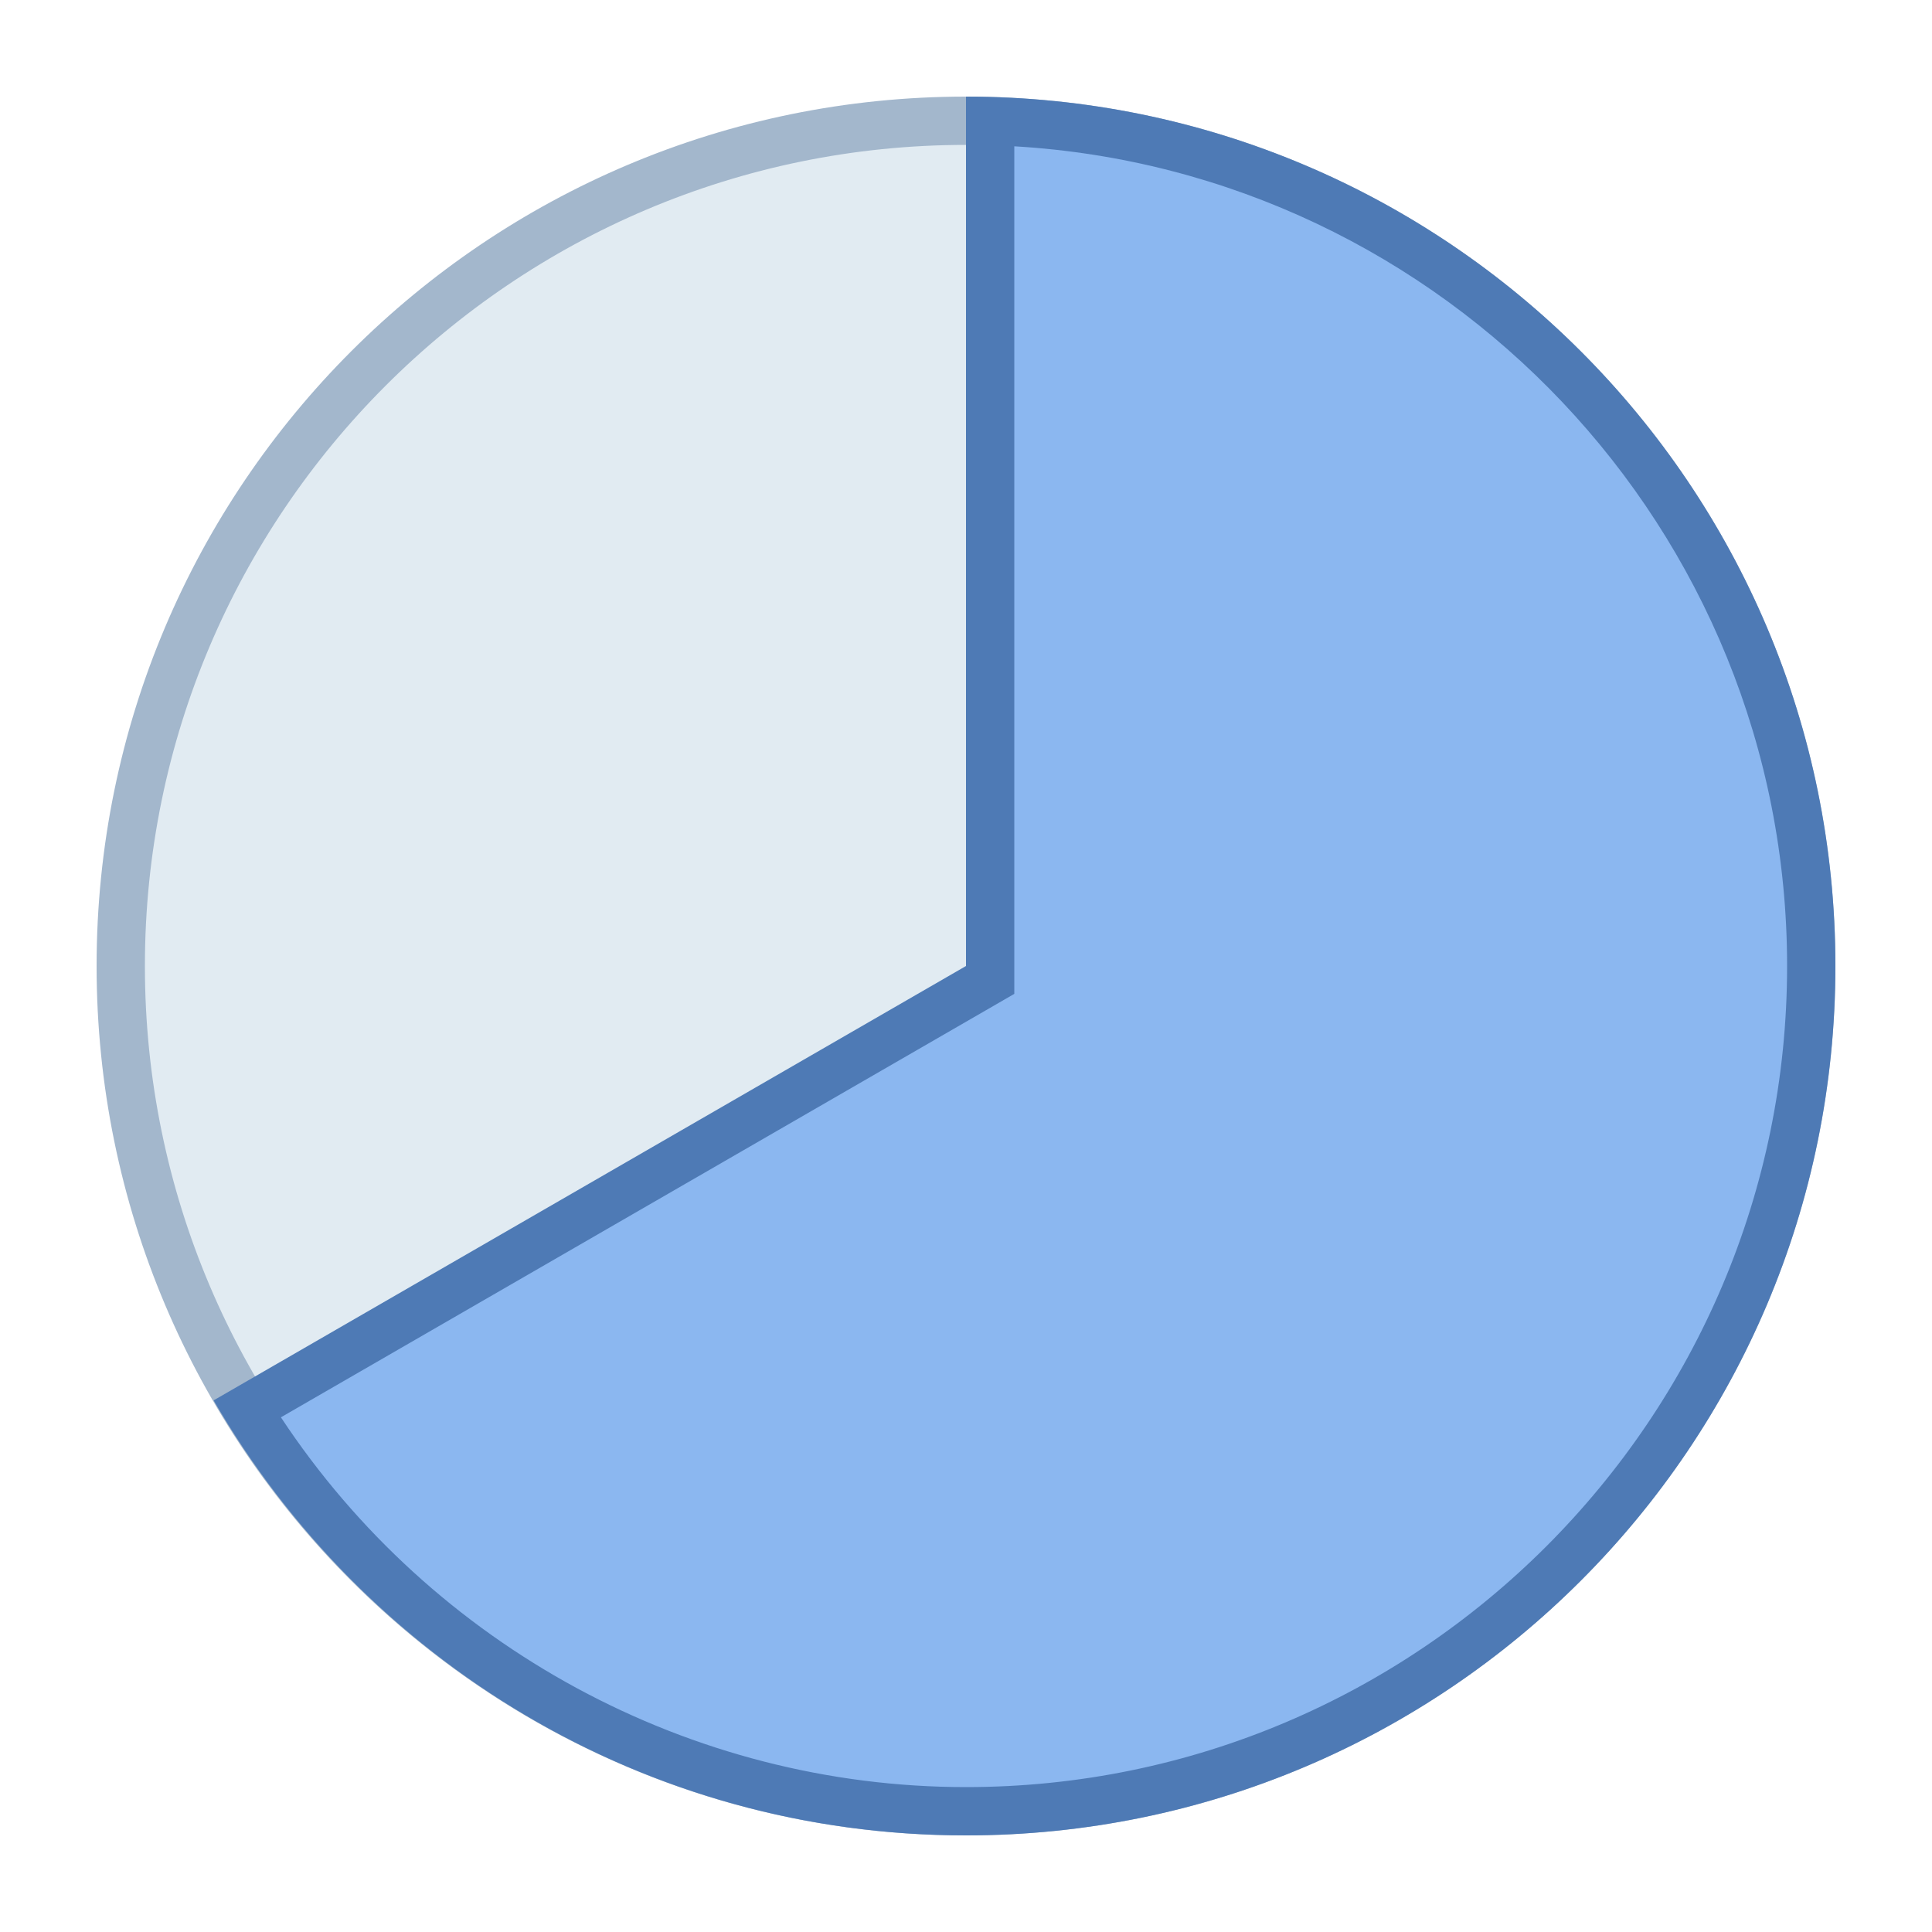 <svg viewBox="0 0 40 40" xmlns="http://www.w3.org/2000/svg"><path d="M20 37.5c-9.649 0-17.5-7.851-17.5-17.5S10.351 2.5 20 2.5 37.5 10.351 37.5 20 29.649 37.5 20 37.5z" fill="#e1ebf2"></path><path d="M20 3c9.374 0 17 7.626 17 17s-7.626 17-17 17S3 29.374 3 20 10.626 3 20 3m0-1C10.059 2 2 10.059 2 20s8.059 18 18 18 18-8.059 18-18S29.941 2 20 2z" fill="#a3b7cc"></path><g><path d="M20 37.5c-6.049 0-11.707-3.179-14.887-8.328L20.5 20.289V2.507c9.419.266 17 8.011 17 17.493 0 9.649-7.851 17.5-17.5 17.5z" fill="#8bb7f0"></path><path d="M21 3.029c8.91.52 16 7.933 16 16.971 0 9.374-7.626 17-17 17-5.704 0-11.05-2.909-14.184-7.656L20.5 20.866l.5-.289V3.029M20 2v18L4.423 28.993C7.536 34.372 13.338 38 20 38c9.941 0 18-8.059 18-18S29.941 2 20 2z" fill="#4e7ab5"></path></g></svg>